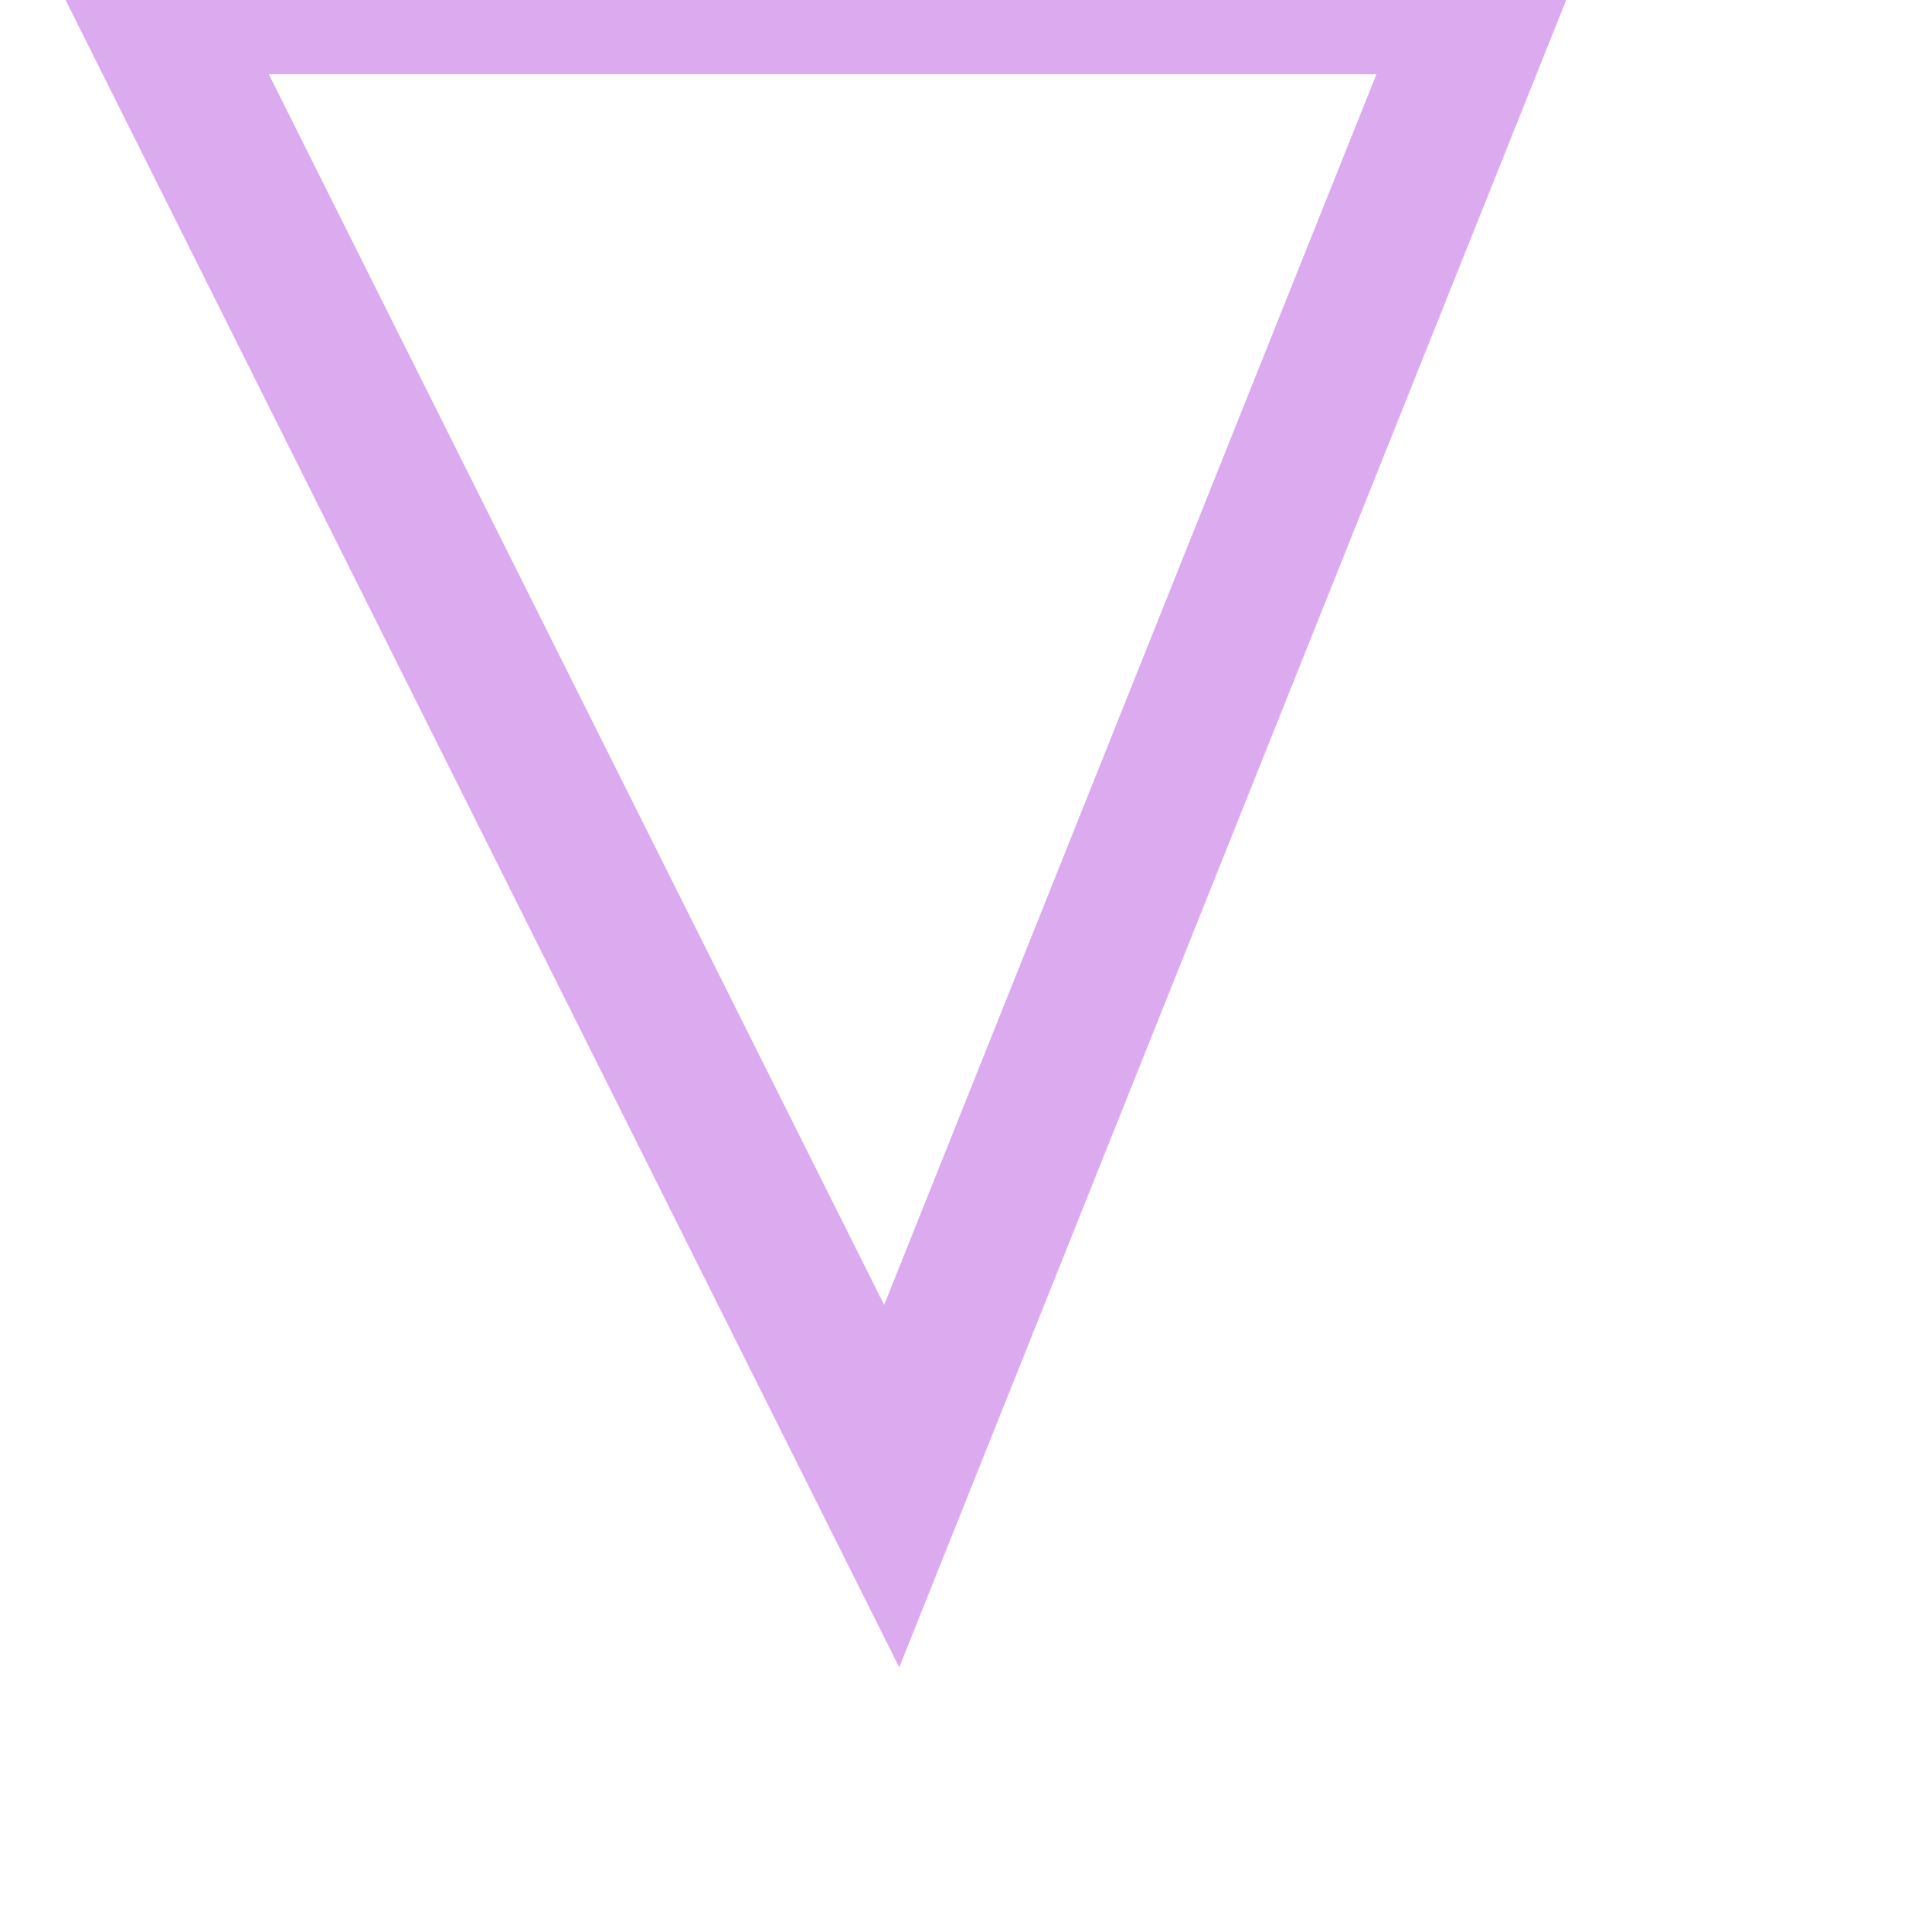 <?xml version="1.0" encoding="utf-8"?>
<!DOCTYPE svg PUBLIC "-//W3C//DTD SVG 1.1//EN" "http://www.w3.org/Graphics/SVG/1.1/DTD/svg11.dtd">
<svg class="left-trian logo-trian" height="13" width="13" xmlns="http://www.w3.org/2000/svg" xmlns:xlink="http://www.w3.org/1999/xlink">
	<polygon points="1,0 10,0 6,10" stroke="#dcaaee" fill='none' stroke-width="1" />
</svg>